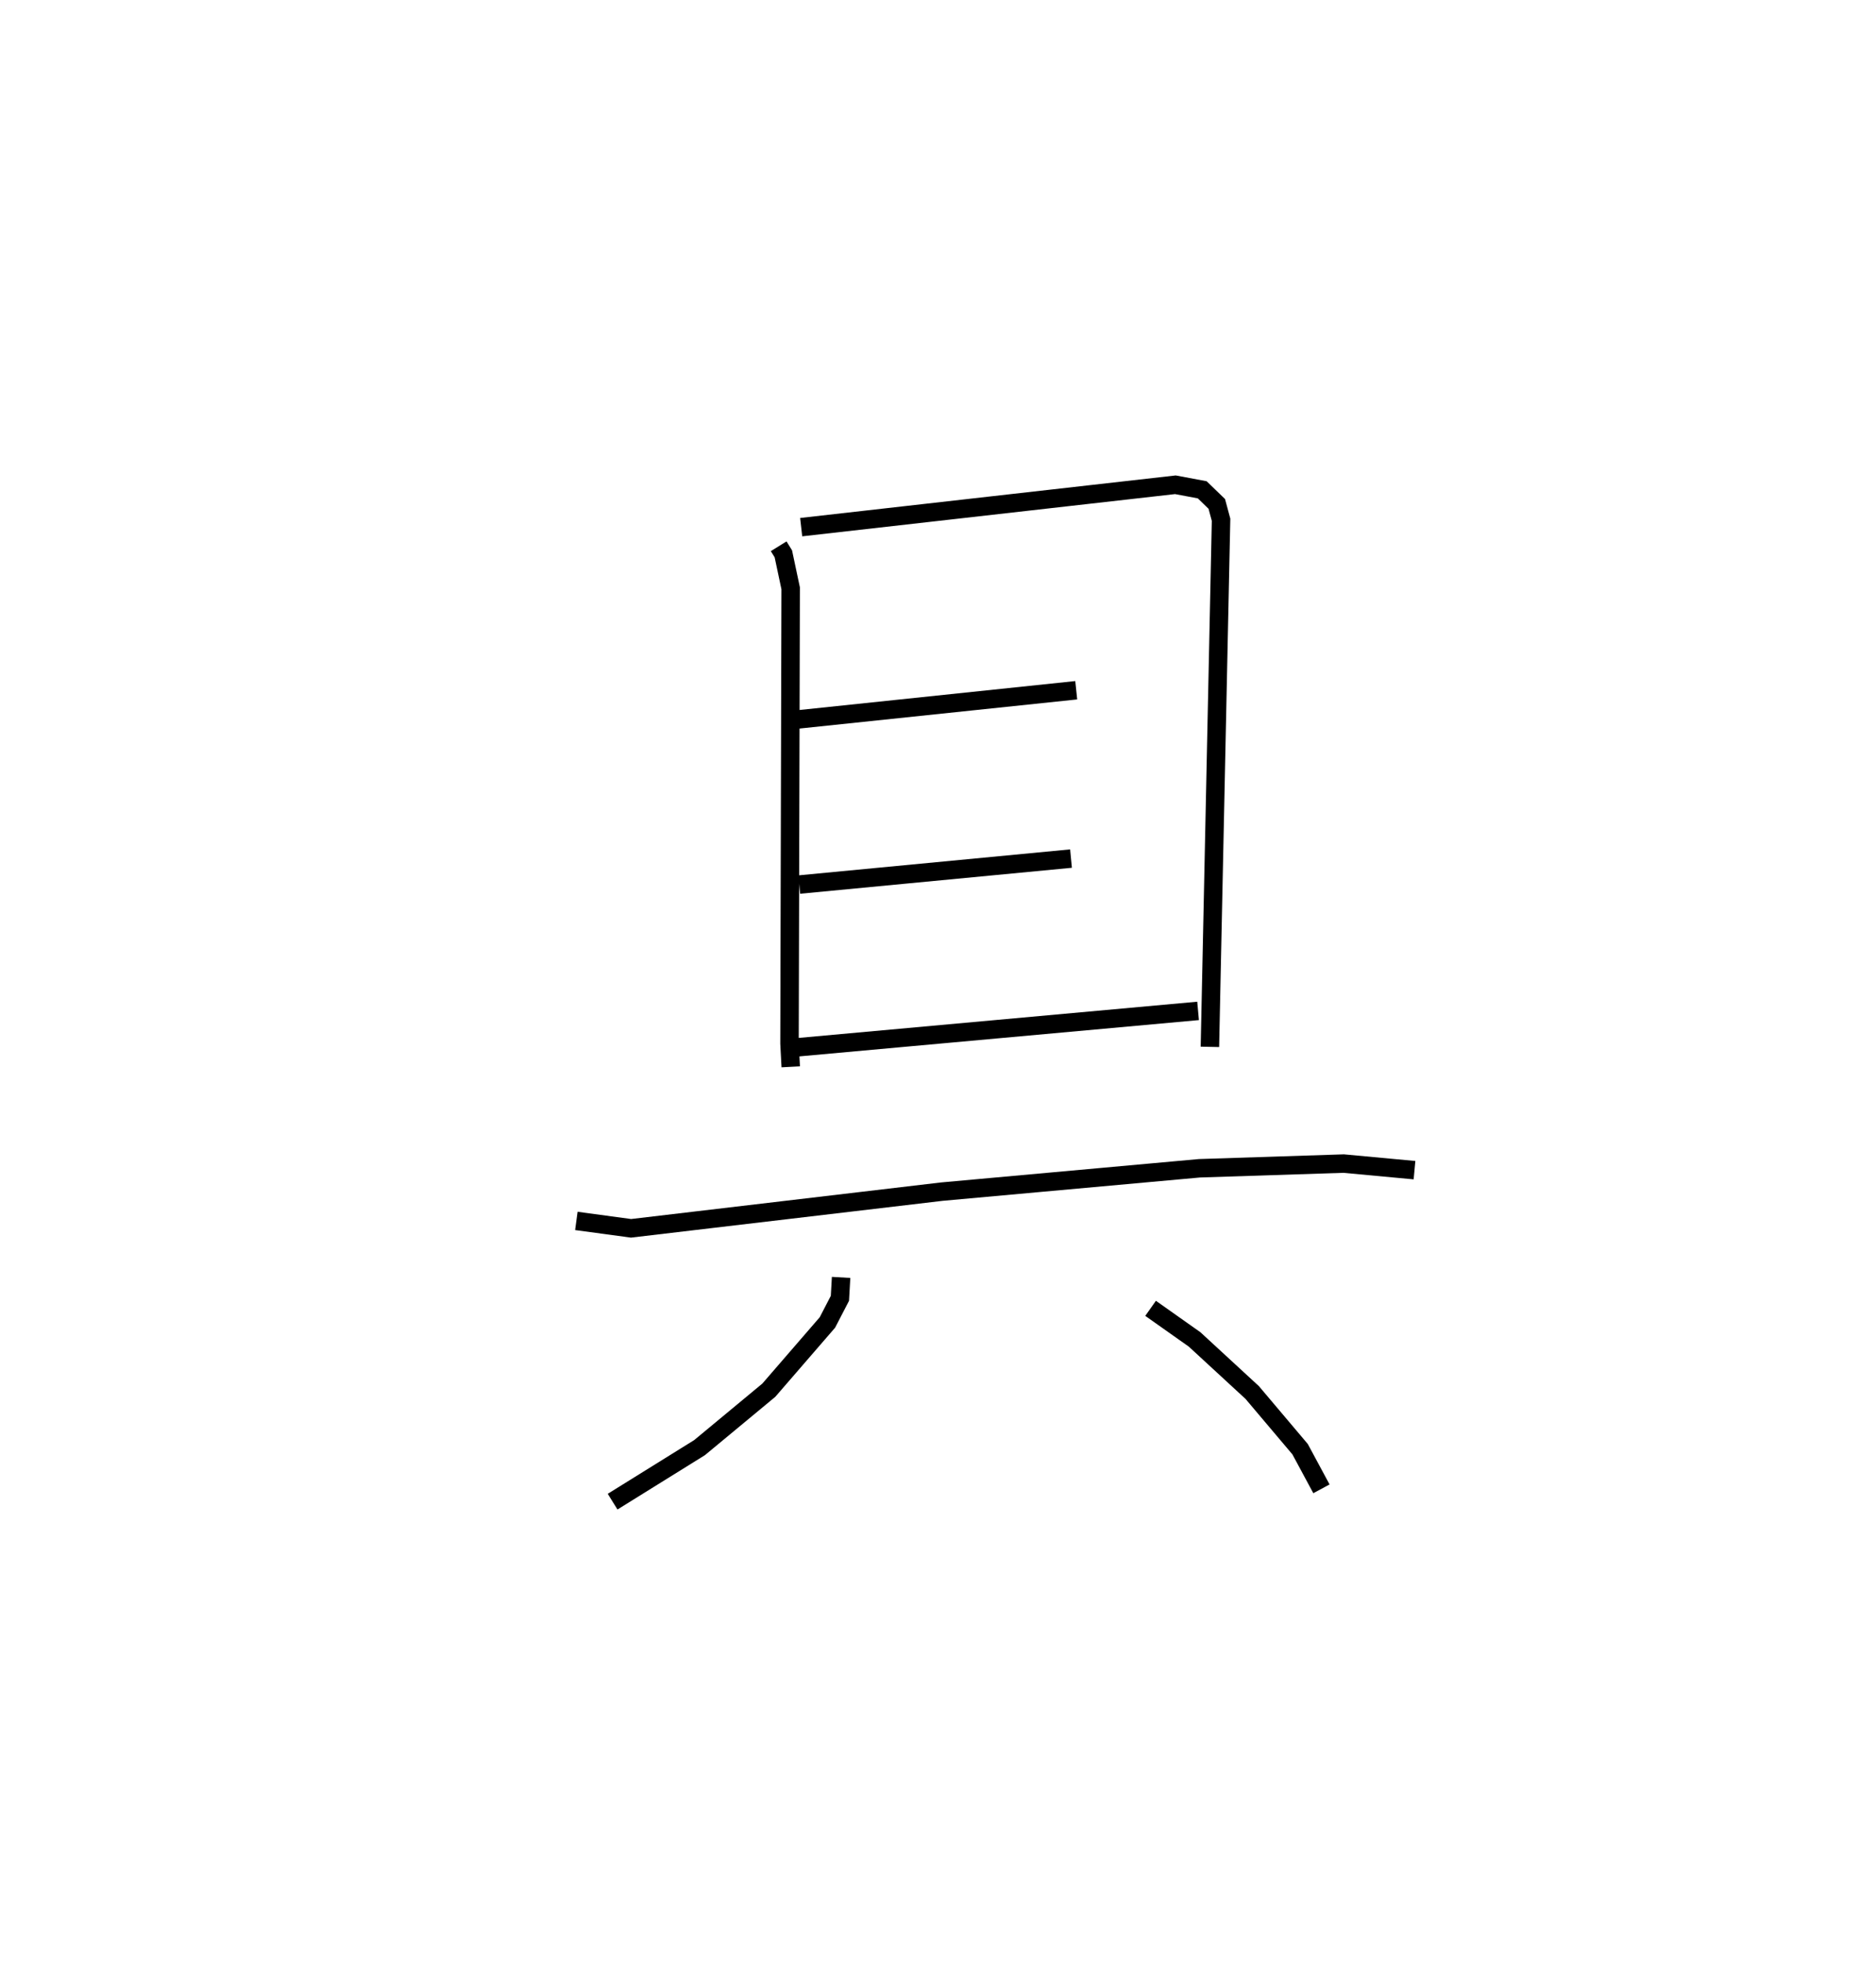 <?xml version="1.0" encoding="utf-8" ?>
<svg baseProfile="full" height="106.345" version="1.1" width="101.622" xmlns="http://www.w3.org/2000/svg" xmlns:ev="http://www.w3.org/2001/xml-events" xmlns:xlink="http://www.w3.org/1999/xlink"><defs /><rect fill="white" height="106.345" width="101.622" x="0" y="0" /><path d="M25,25 m0.0,0.0 m17.18,4.592 l0.253,0.408 0.397,1.869 l-0.063,24.656 0.067,1.265 m0.566,-29.234 l20.271,-2.296 1.453,0.273 l0.789,0.764 0.231,0.859 l-0.604,28.553 m-22.305,-17.738 l15.064,-1.58 m-15.006,10.526 l14.723,-1.407 m-14.897,10.23 l21.78,-1.979 m-33.678,11.377 l2.962,0.401 16.834,-1.987 l13.958,-1.266 7.81,-0.254 l3.838,0.357 m-31.061,5.809 l-0.064,1.133 -0.677,1.308 l-3.174,3.669 -3.752,3.111 l-4.71,2.927 m29.142,-10.473 l2.386,1.686 3.119,2.875 l2.594,3.07 1.156,2.147 " fill="none" stroke="black" stroke-width="1" /></svg>